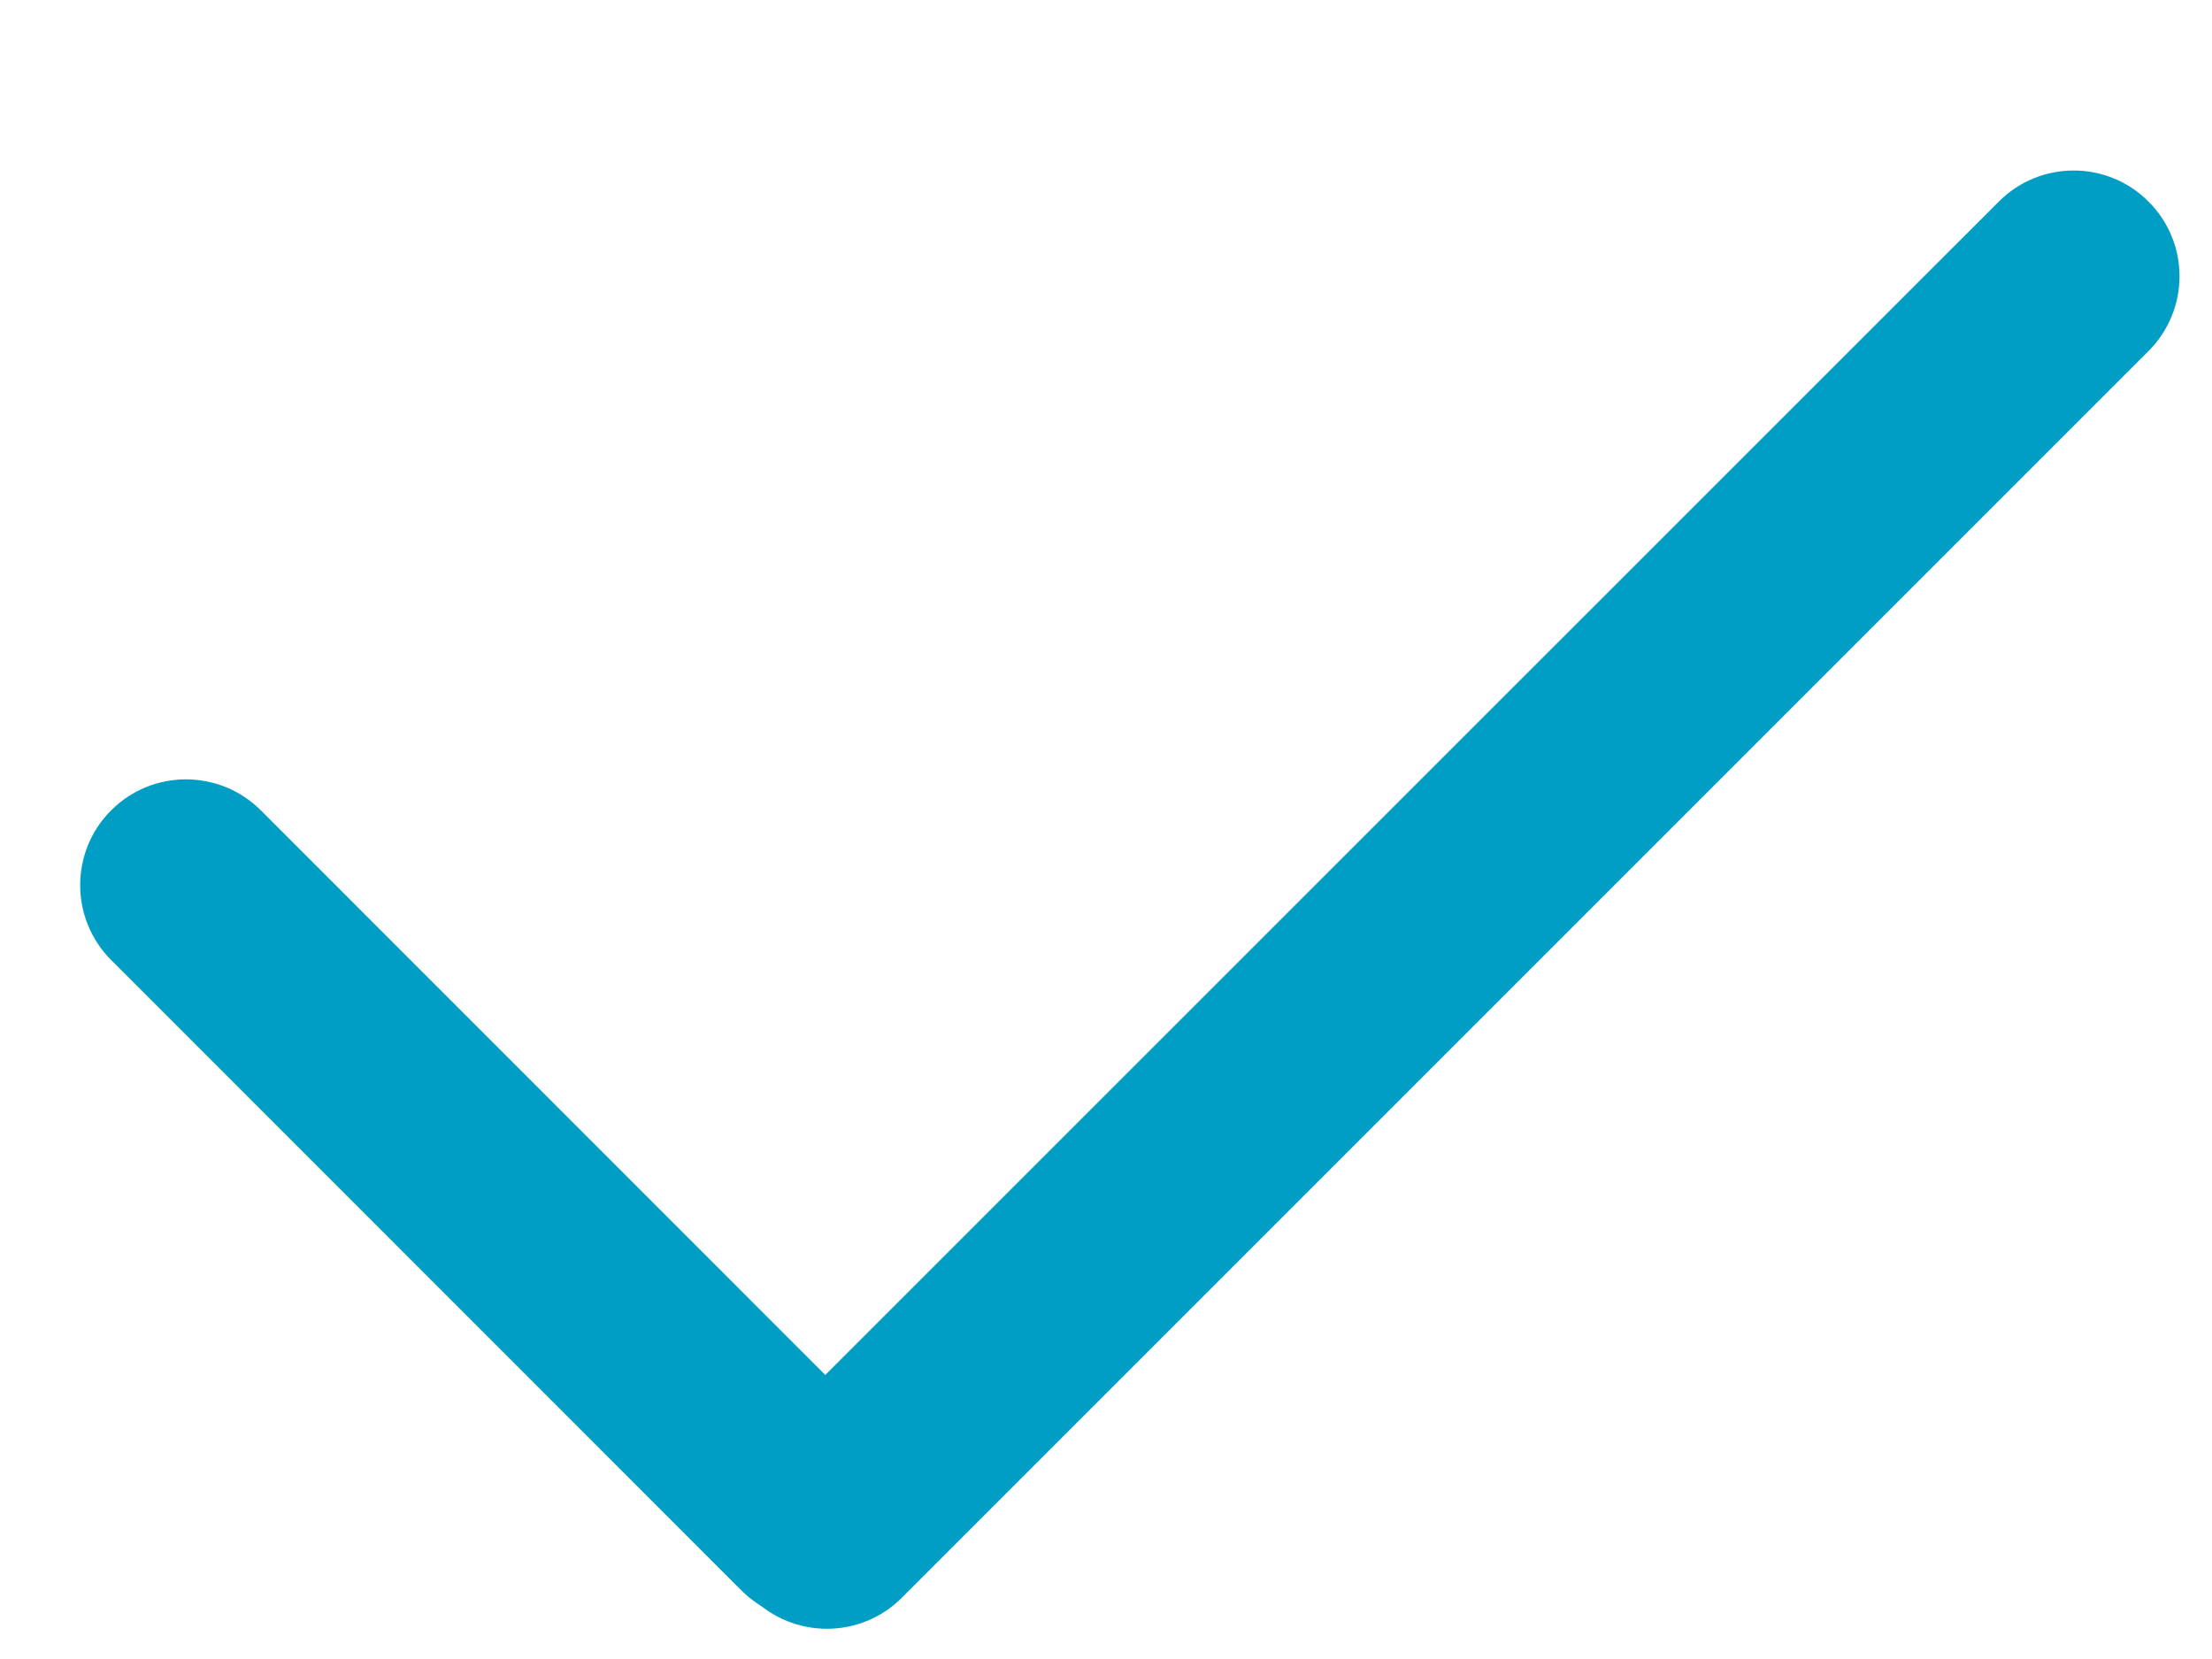<svg width="12" height="9" viewBox="0 0 12 9" fill="none" xmlns="http://www.w3.org/2000/svg">
<path d="M4.08 8.668C3.856 8.444 3.856 8.081 4.08 7.856L10.844 1.093C11.068 0.869 11.431 0.869 11.655 1.093C11.88 1.317 11.88 1.68 11.655 1.905L4.892 8.668C4.668 8.892 4.304 8.892 4.08 8.668Z" fill="#009EC5"/>
<path d="M4.834 8.628C4.61 8.852 4.246 8.852 4.022 8.628L0.603 5.208C0.379 4.984 0.379 4.62 0.603 4.396C0.827 4.172 1.19 4.172 1.415 4.396L4.834 7.816C5.058 8.04 5.058 8.403 4.834 8.628Z" fill="#009EC5"/>
</svg>
